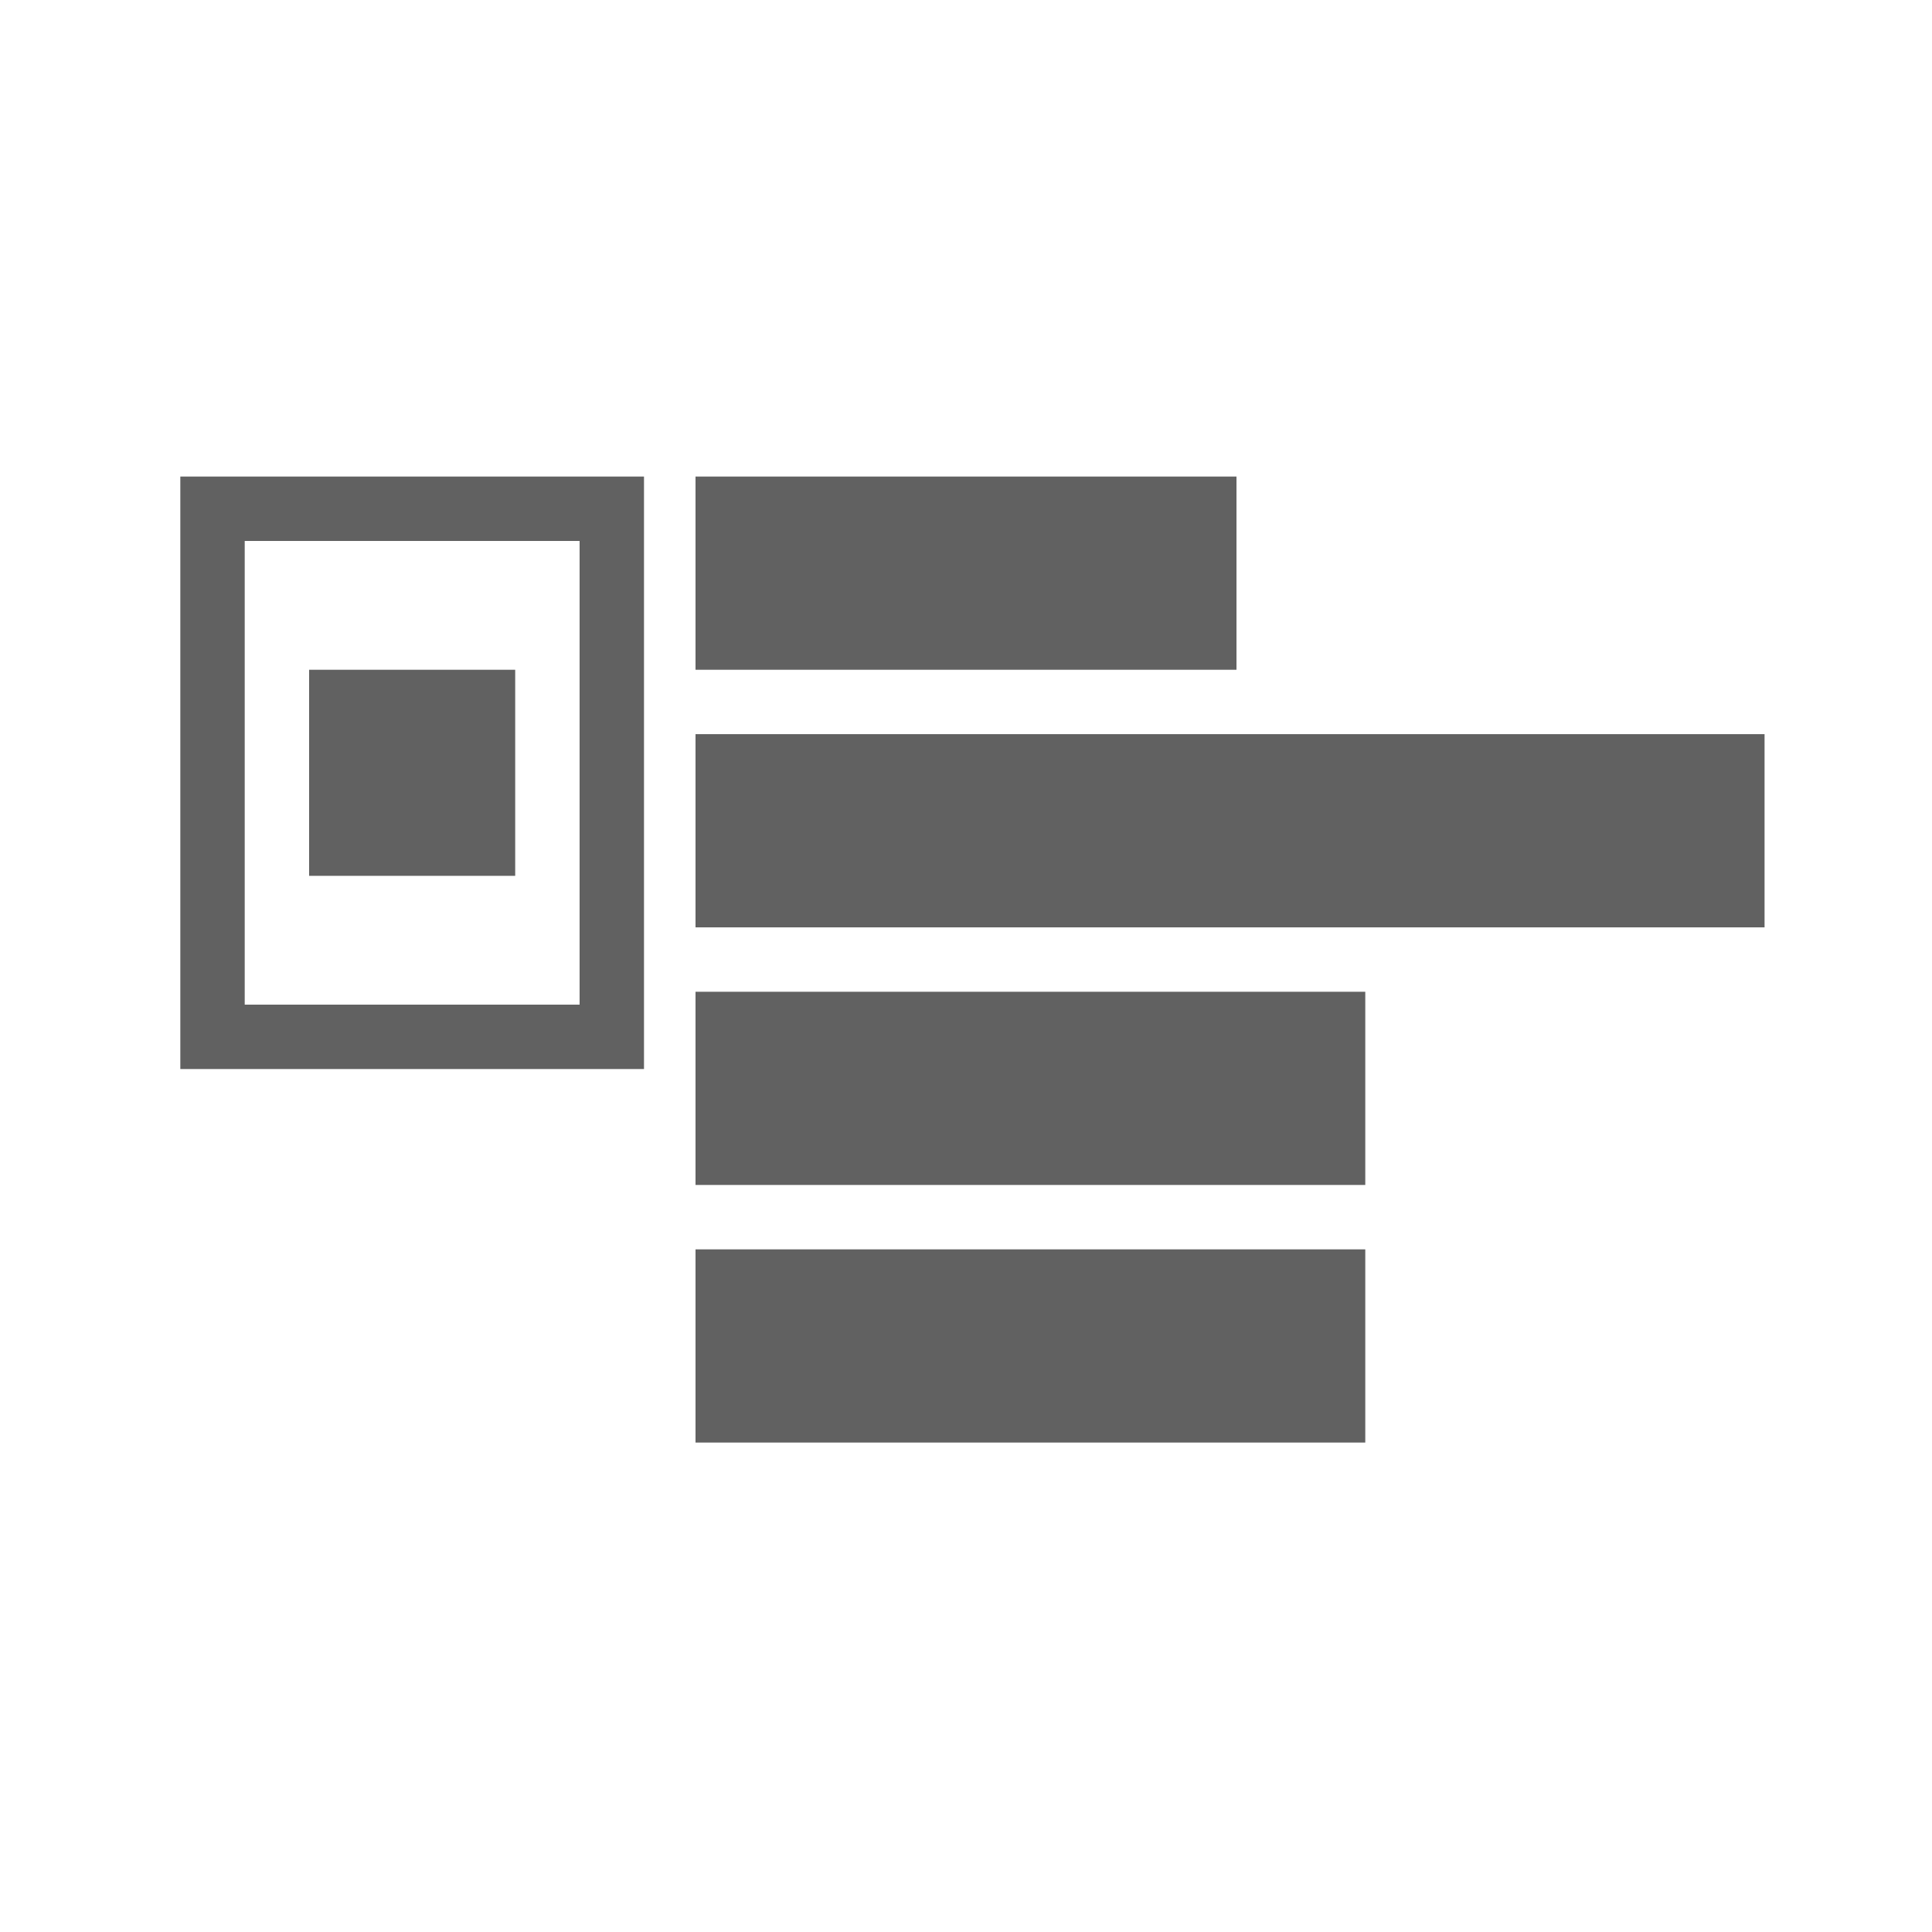 <?xml version="1.0" standalone="no"?>
<!DOCTYPE svg PUBLIC "-//W3C//DTD SVG 20010904//EN"
 "http://www.w3.org/TR/2001/REC-SVG-20010904/DTD/svg10.dtd">
<svg version="1.0" xmlns="http://www.w3.org/2000/svg"
 width="150px" height="150px" viewBox="0 0 150 150"
 preserveAspectRatio="xMidYMid meet">
<g transform="translate(0,150) scale(0.1,-0.1)"
fill="#616161" stroke="none">
<path d="M140 900 l0 -230 180 0 180 0 0 230 0 230 -180 0 -180 0 0 -230z
m310 0 l0 -180 -130 0 -130 0 0 180 0 180 130 0 130 0 0 -180z"/>
<path d="M240 900 l0 -80 80 0 80 0 0 80 0 80 -80 0 -80 0 0 -80z"/>
<path d="M540 1055 l0 -75 210 0 210 0 0 75 0 75 -210 0 -210 0 0 -75z"/>
<path d="M540 855 l0 -75 415 0 415 0 0 75 0 75 -415 0 -415 0 0 -75z"/>
<path d="M540 655 l0 -75 260 0 260 0 0 75 0 75 -260 0 -260 0 0 -75z"/>
<path d="M540 455 l0 -75 260 0 260 0 0 75 0 75 -260 0 -260 0 0 -75z"/>
</g>
</svg>
